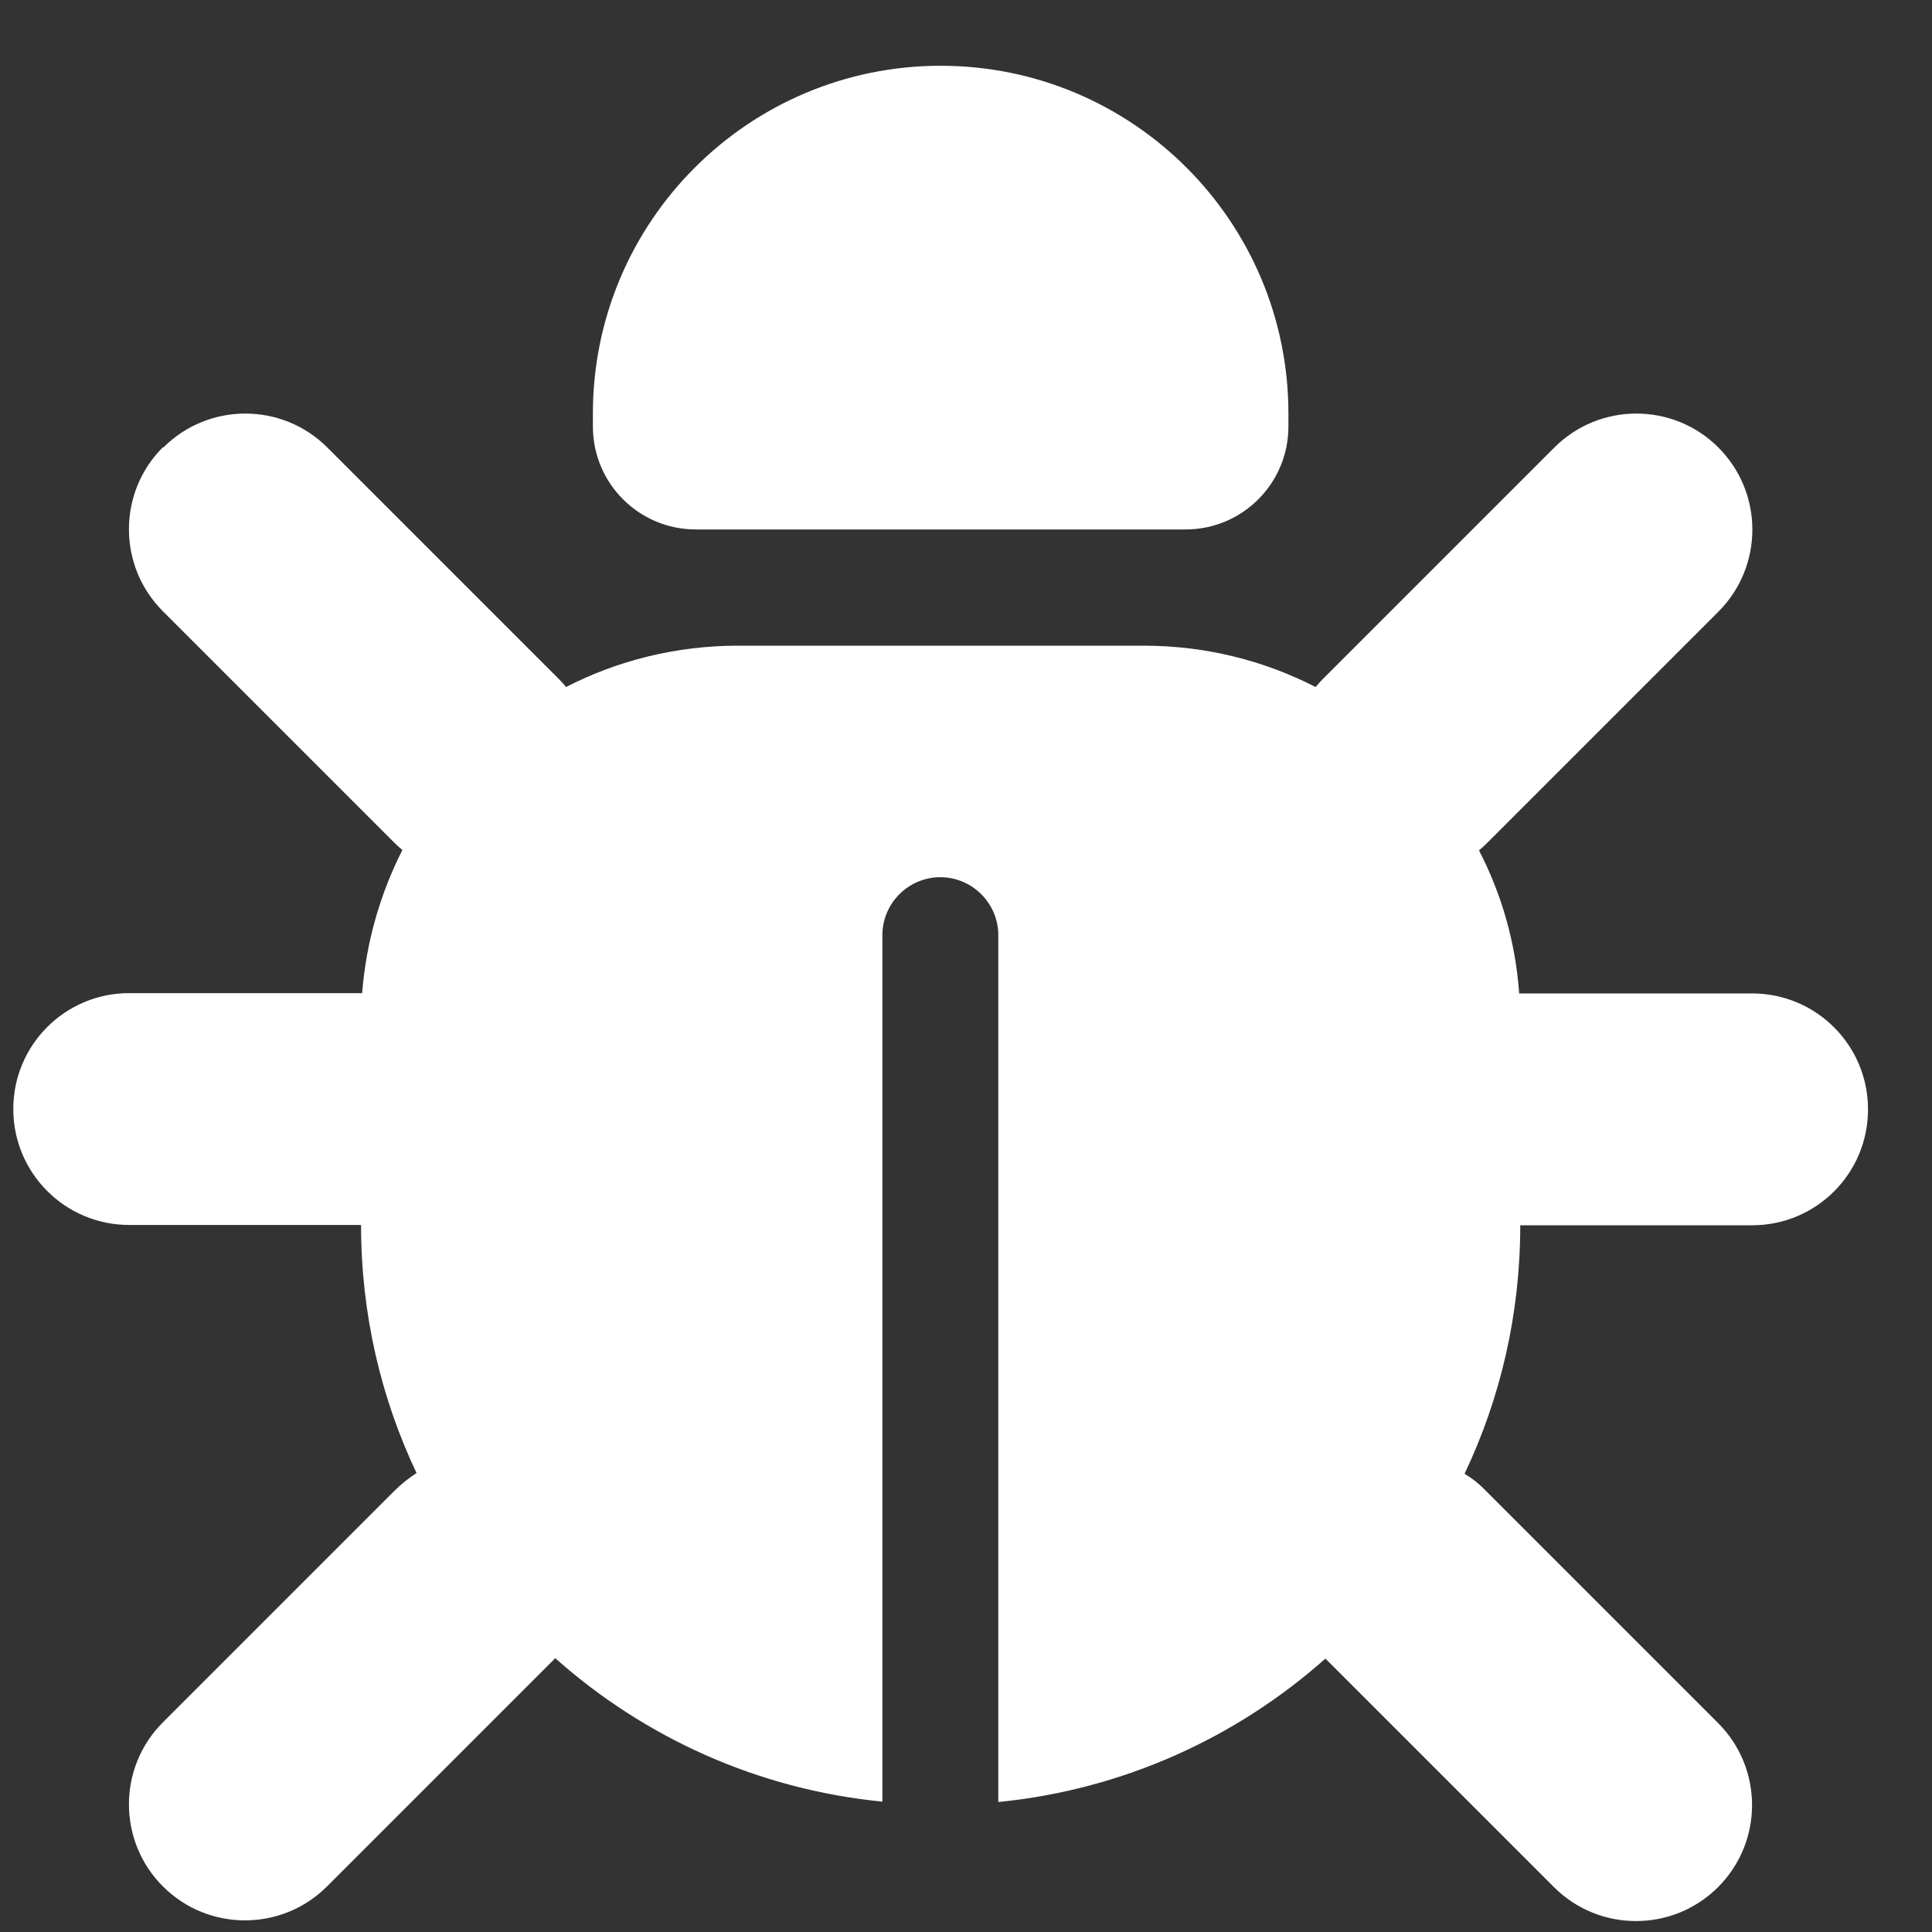 <svg width="25" height="25" viewBox="0 0 25 25" fill="none" xmlns="http://www.w3.org/2000/svg">
<rect x="0" y="0" width="25" height="25" fill="#333333" stroke="none"/>
<path d="M12.172 0.851C14.657 0.851 16.672 2.866 16.672 5.351V5.519C16.672 6.255 16.077 6.851 15.341 6.851H9.004C8.268 6.851 7.672 6.255 7.672 5.519V5.351C7.672 2.866 9.688 0.851 12.172 0.851ZM2.113 5.791C2.699 5.205 3.65 5.205 4.236 5.791L7.236 8.791C7.269 8.824 7.297 8.857 7.325 8.89C7.991 8.547 8.75 8.355 9.552 8.355H14.797C15.599 8.355 16.354 8.547 17.024 8.89C17.052 8.857 17.08 8.824 17.113 8.791L20.113 5.791C20.699 5.205 21.651 5.205 22.236 5.791C22.822 6.377 22.822 7.329 22.236 7.915L19.236 10.915C19.204 10.947 19.171 10.976 19.138 11.004C19.429 11.566 19.611 12.19 19.658 12.855H22.672C23.502 12.855 24.172 13.526 24.172 14.355C24.172 15.185 23.502 15.855 22.672 15.855H19.672C19.672 17.008 19.415 18.096 18.951 19.071C19.054 19.132 19.147 19.207 19.232 19.296L22.232 22.296C22.818 22.882 22.818 23.833 22.232 24.419C21.646 25.005 20.694 25.005 20.108 24.419L17.151 21.462C16.002 22.483 14.535 23.158 12.918 23.318V12.101C12.918 11.688 12.58 11.351 12.168 11.351C11.755 11.351 11.418 11.688 11.418 12.101V23.313C9.8 23.154 8.333 22.479 7.185 21.457L4.232 24.41C3.646 24.996 2.694 24.996 2.108 24.41C1.522 23.824 1.522 22.872 2.108 22.287L5.108 19.287C5.197 19.198 5.291 19.127 5.39 19.061C4.93 18.091 4.672 17.004 4.672 15.851H1.672C0.843 15.851 0.172 15.18 0.172 14.351C0.172 13.521 0.843 12.851 1.672 12.851H4.686C4.738 12.19 4.921 11.562 5.207 10.999C5.174 10.971 5.141 10.943 5.108 10.91L2.108 7.91C1.522 7.324 1.522 6.372 2.108 5.787L2.113 5.791Z" fill="white"/>
</svg>
